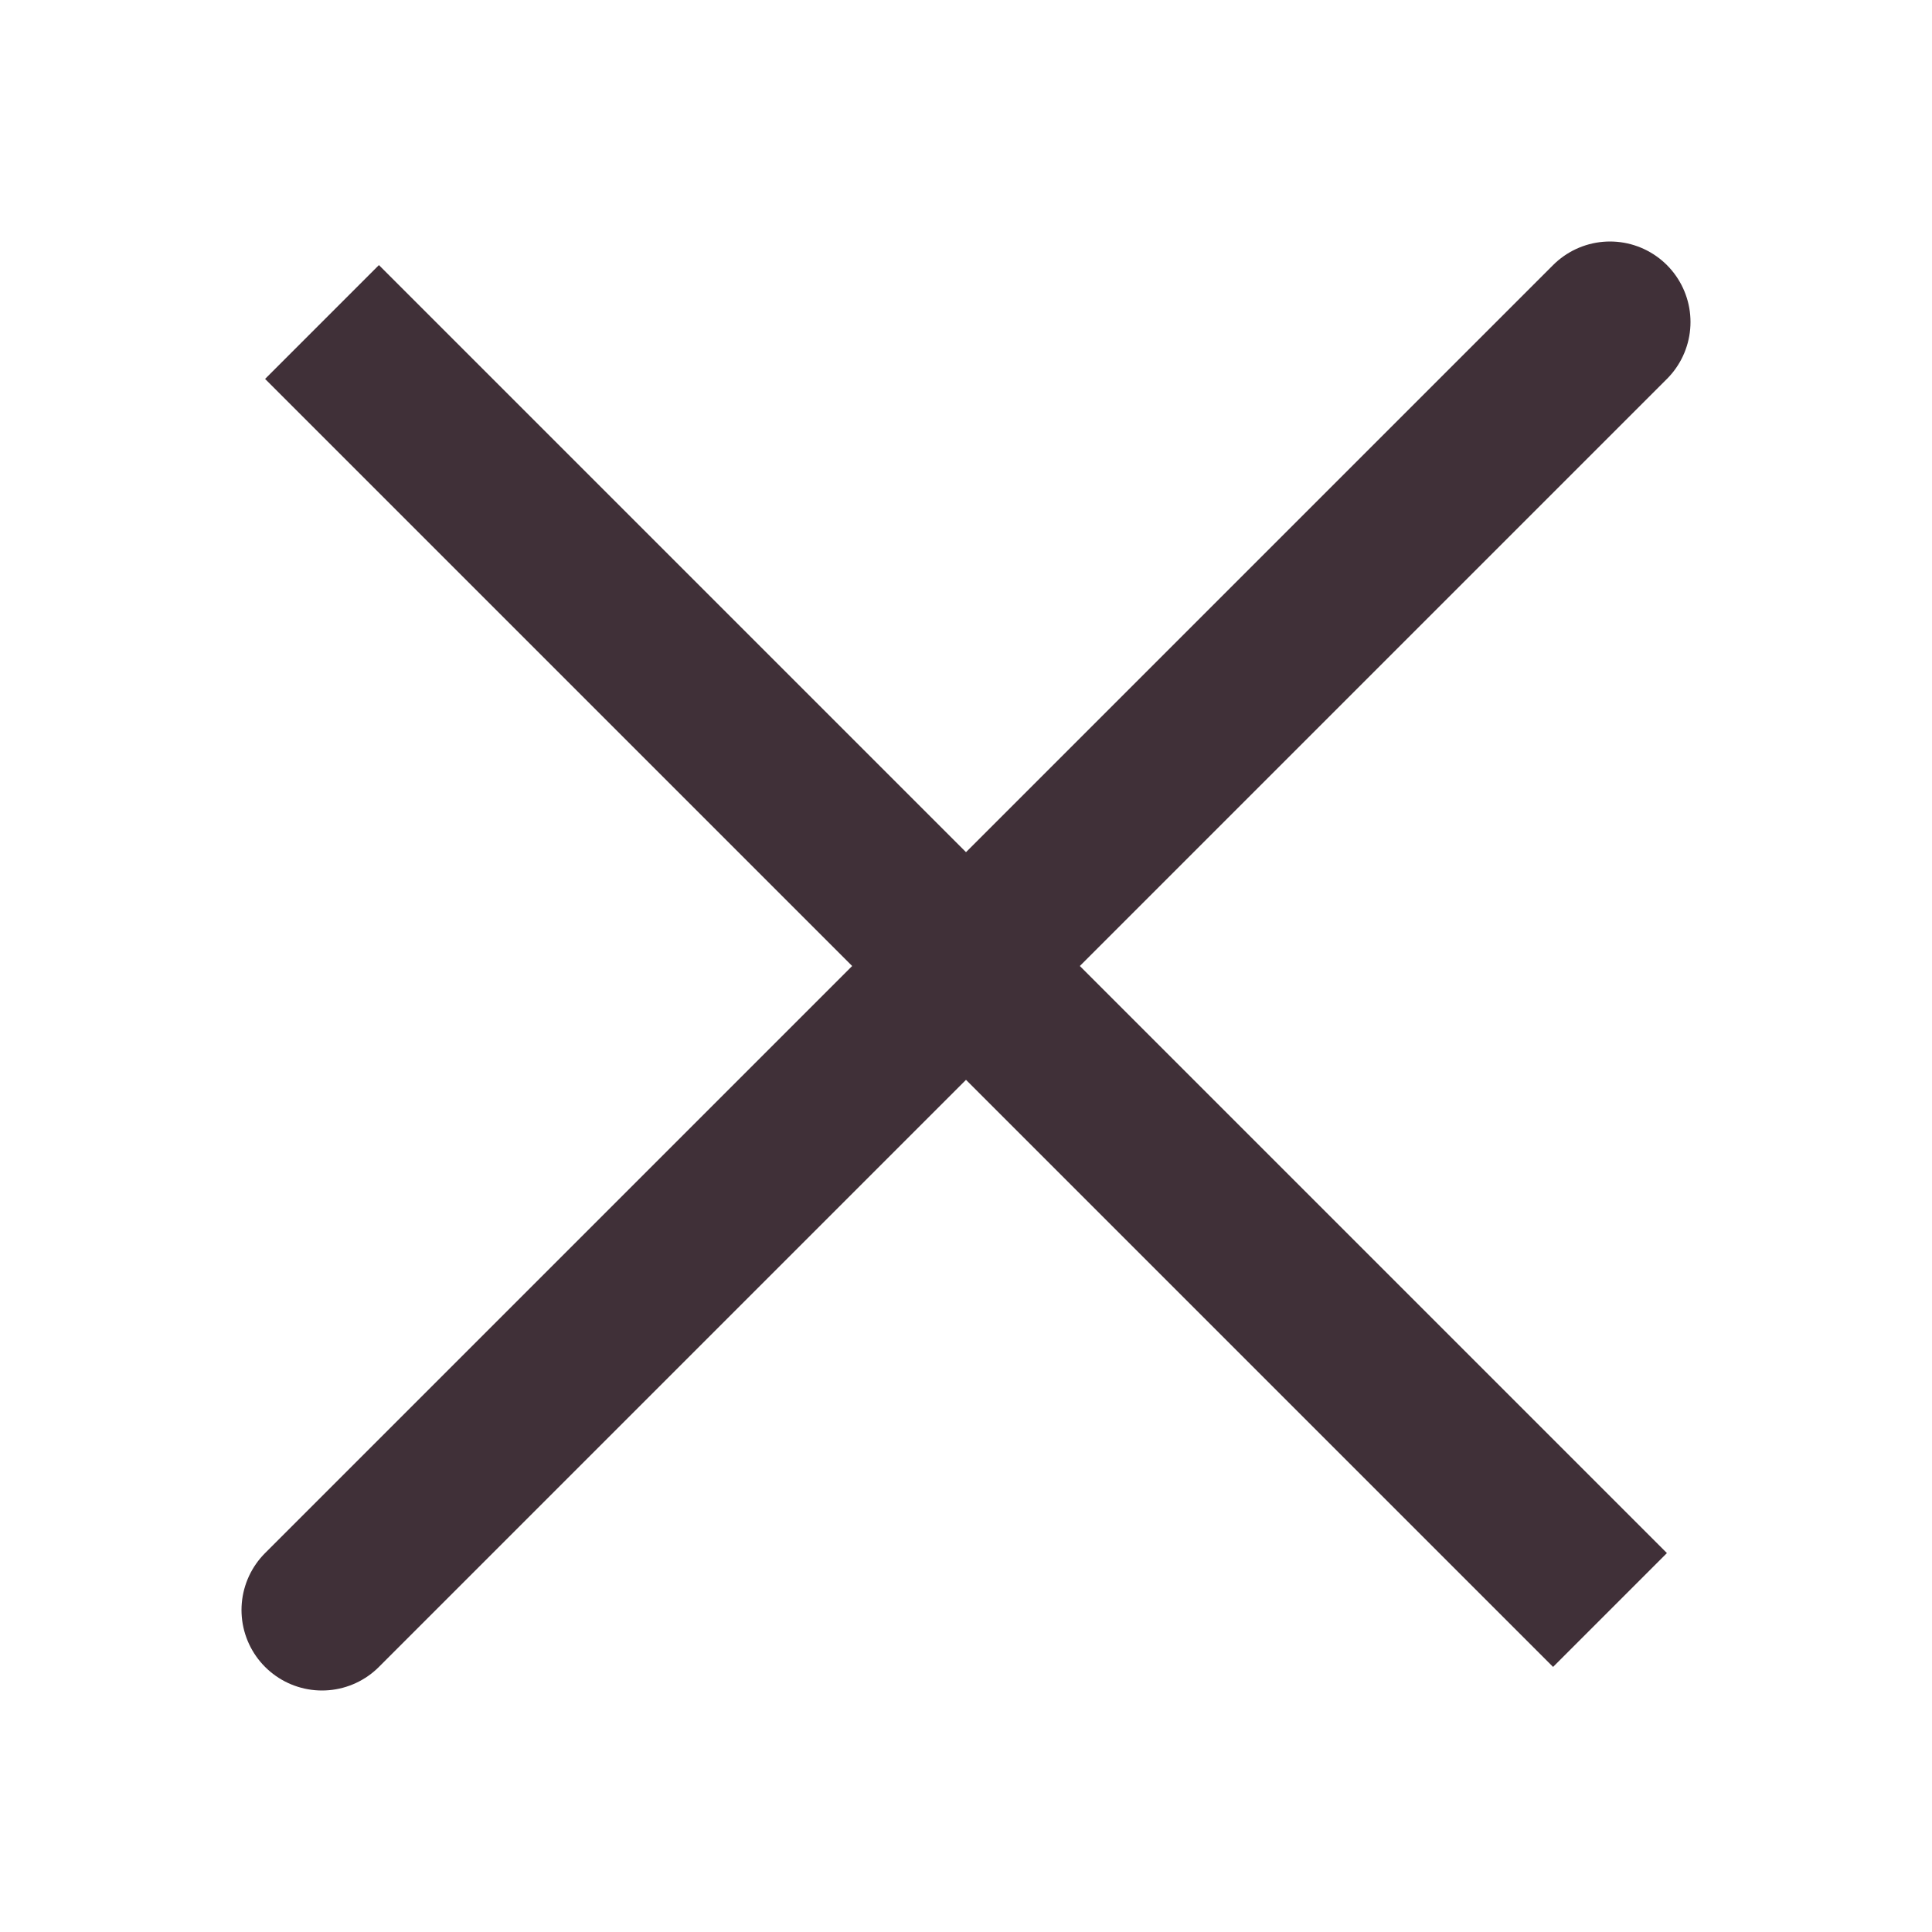 <svg width="24" height="24" viewBox="0 0 24 24" fill="none" xmlns="http://www.w3.org/2000/svg">
<path d="M20 4L4 20M20 20L4 4L20 20Z" stroke="#403038" stroke-width="2" stroke-linecap="round"/>
</svg>
